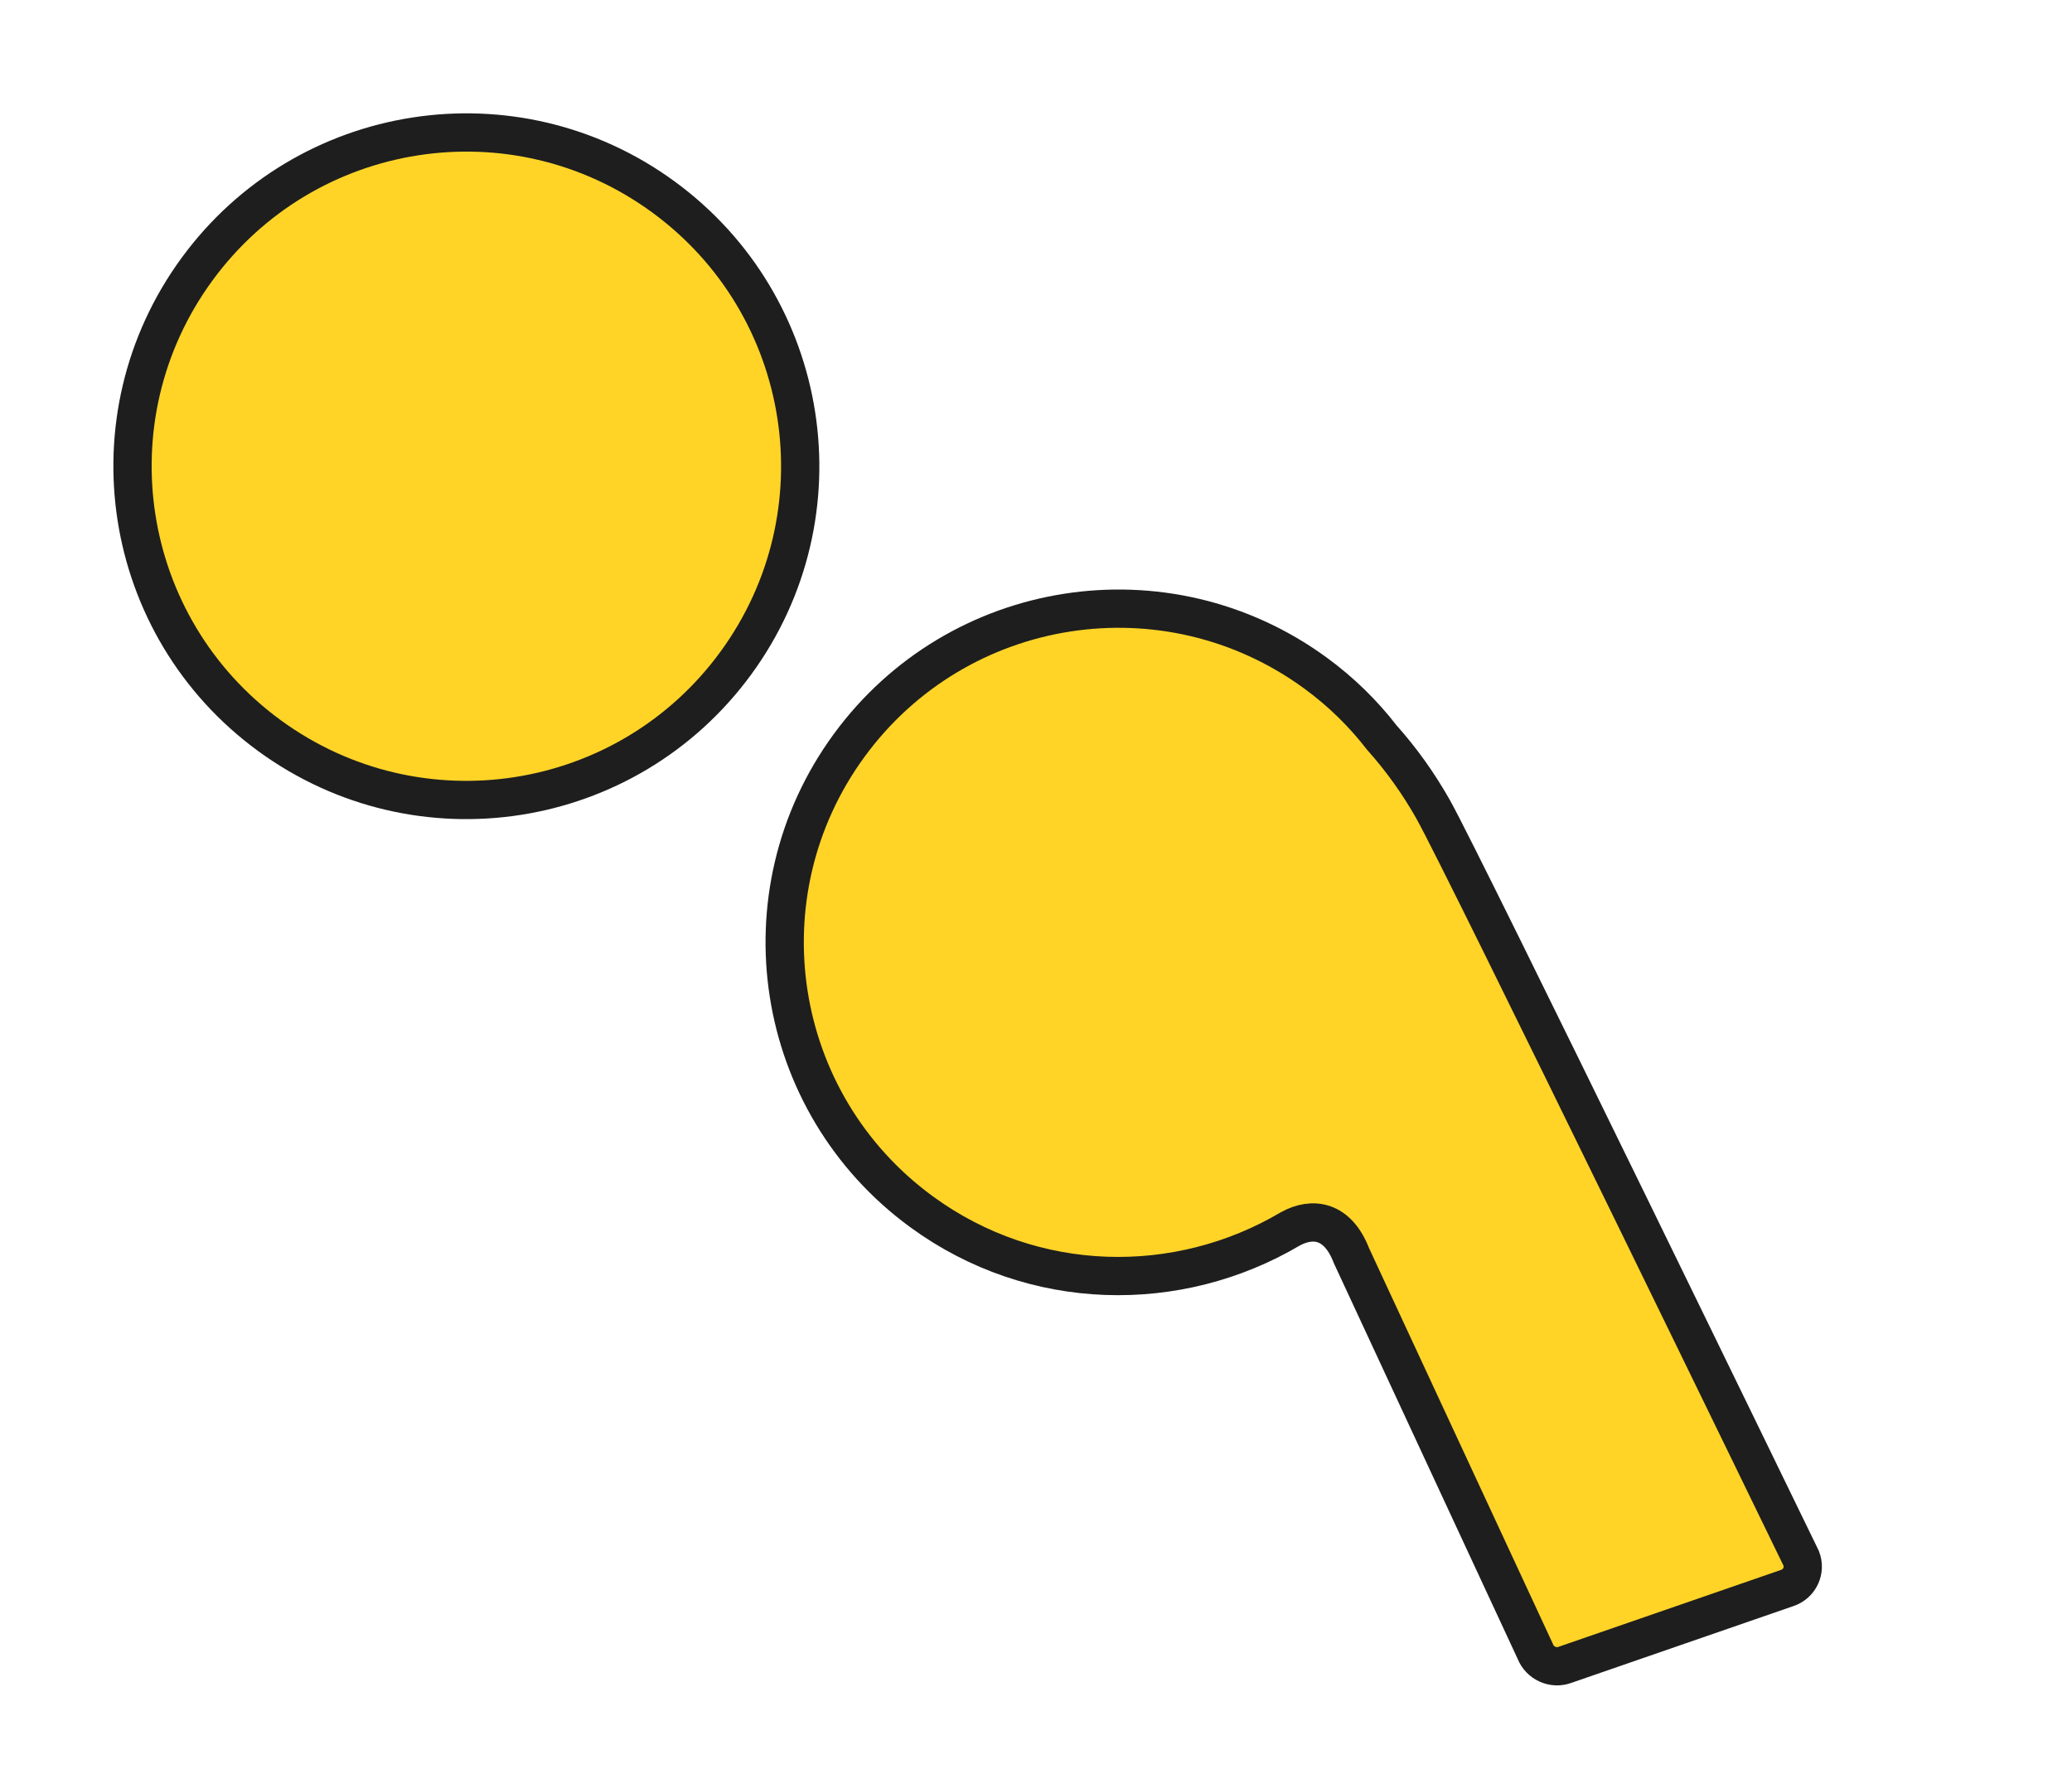 <svg width="178" height="152" viewBox="0 0 178 152" fill="none" xmlns="http://www.w3.org/2000/svg">
<path d="M56.975 16.91C69.773 26.258 72.565 44.176 63.218 56.975C53.87 69.773 35.952 72.565 23.154 63.218C10.355 53.87 7.563 35.952 16.91 23.154C26.258 10.355 44.176 7.563 56.975 16.91Z" fill="#FFD427" stroke="#1E1E1E" stroke-width="3.288" stroke-miterlimit="10"/>
<path d="M113 57.829C100.202 48.482 82.283 51.274 72.936 64.072C63.589 76.871 66.381 94.789 79.179 104.137C88.791 111.157 101.235 111.288 110.844 105.602C112.751 104.552 114.912 104.827 116.095 107.89L131.889 141.901C132.284 142.922 133.448 143.447 134.469 143.052L153.536 136.457C154.61 136.102 155.134 134.938 154.74 133.917C154.74 133.917 125.702 74.109 123.105 69.526C121.85 67.306 120.385 65.259 118.713 63.386C117.122 61.328 115.23 59.458 113 57.829Z" fill="#FFD427" stroke="#1E1E1E" stroke-width="3.288" stroke-miterlimit="10"/>
</svg>
